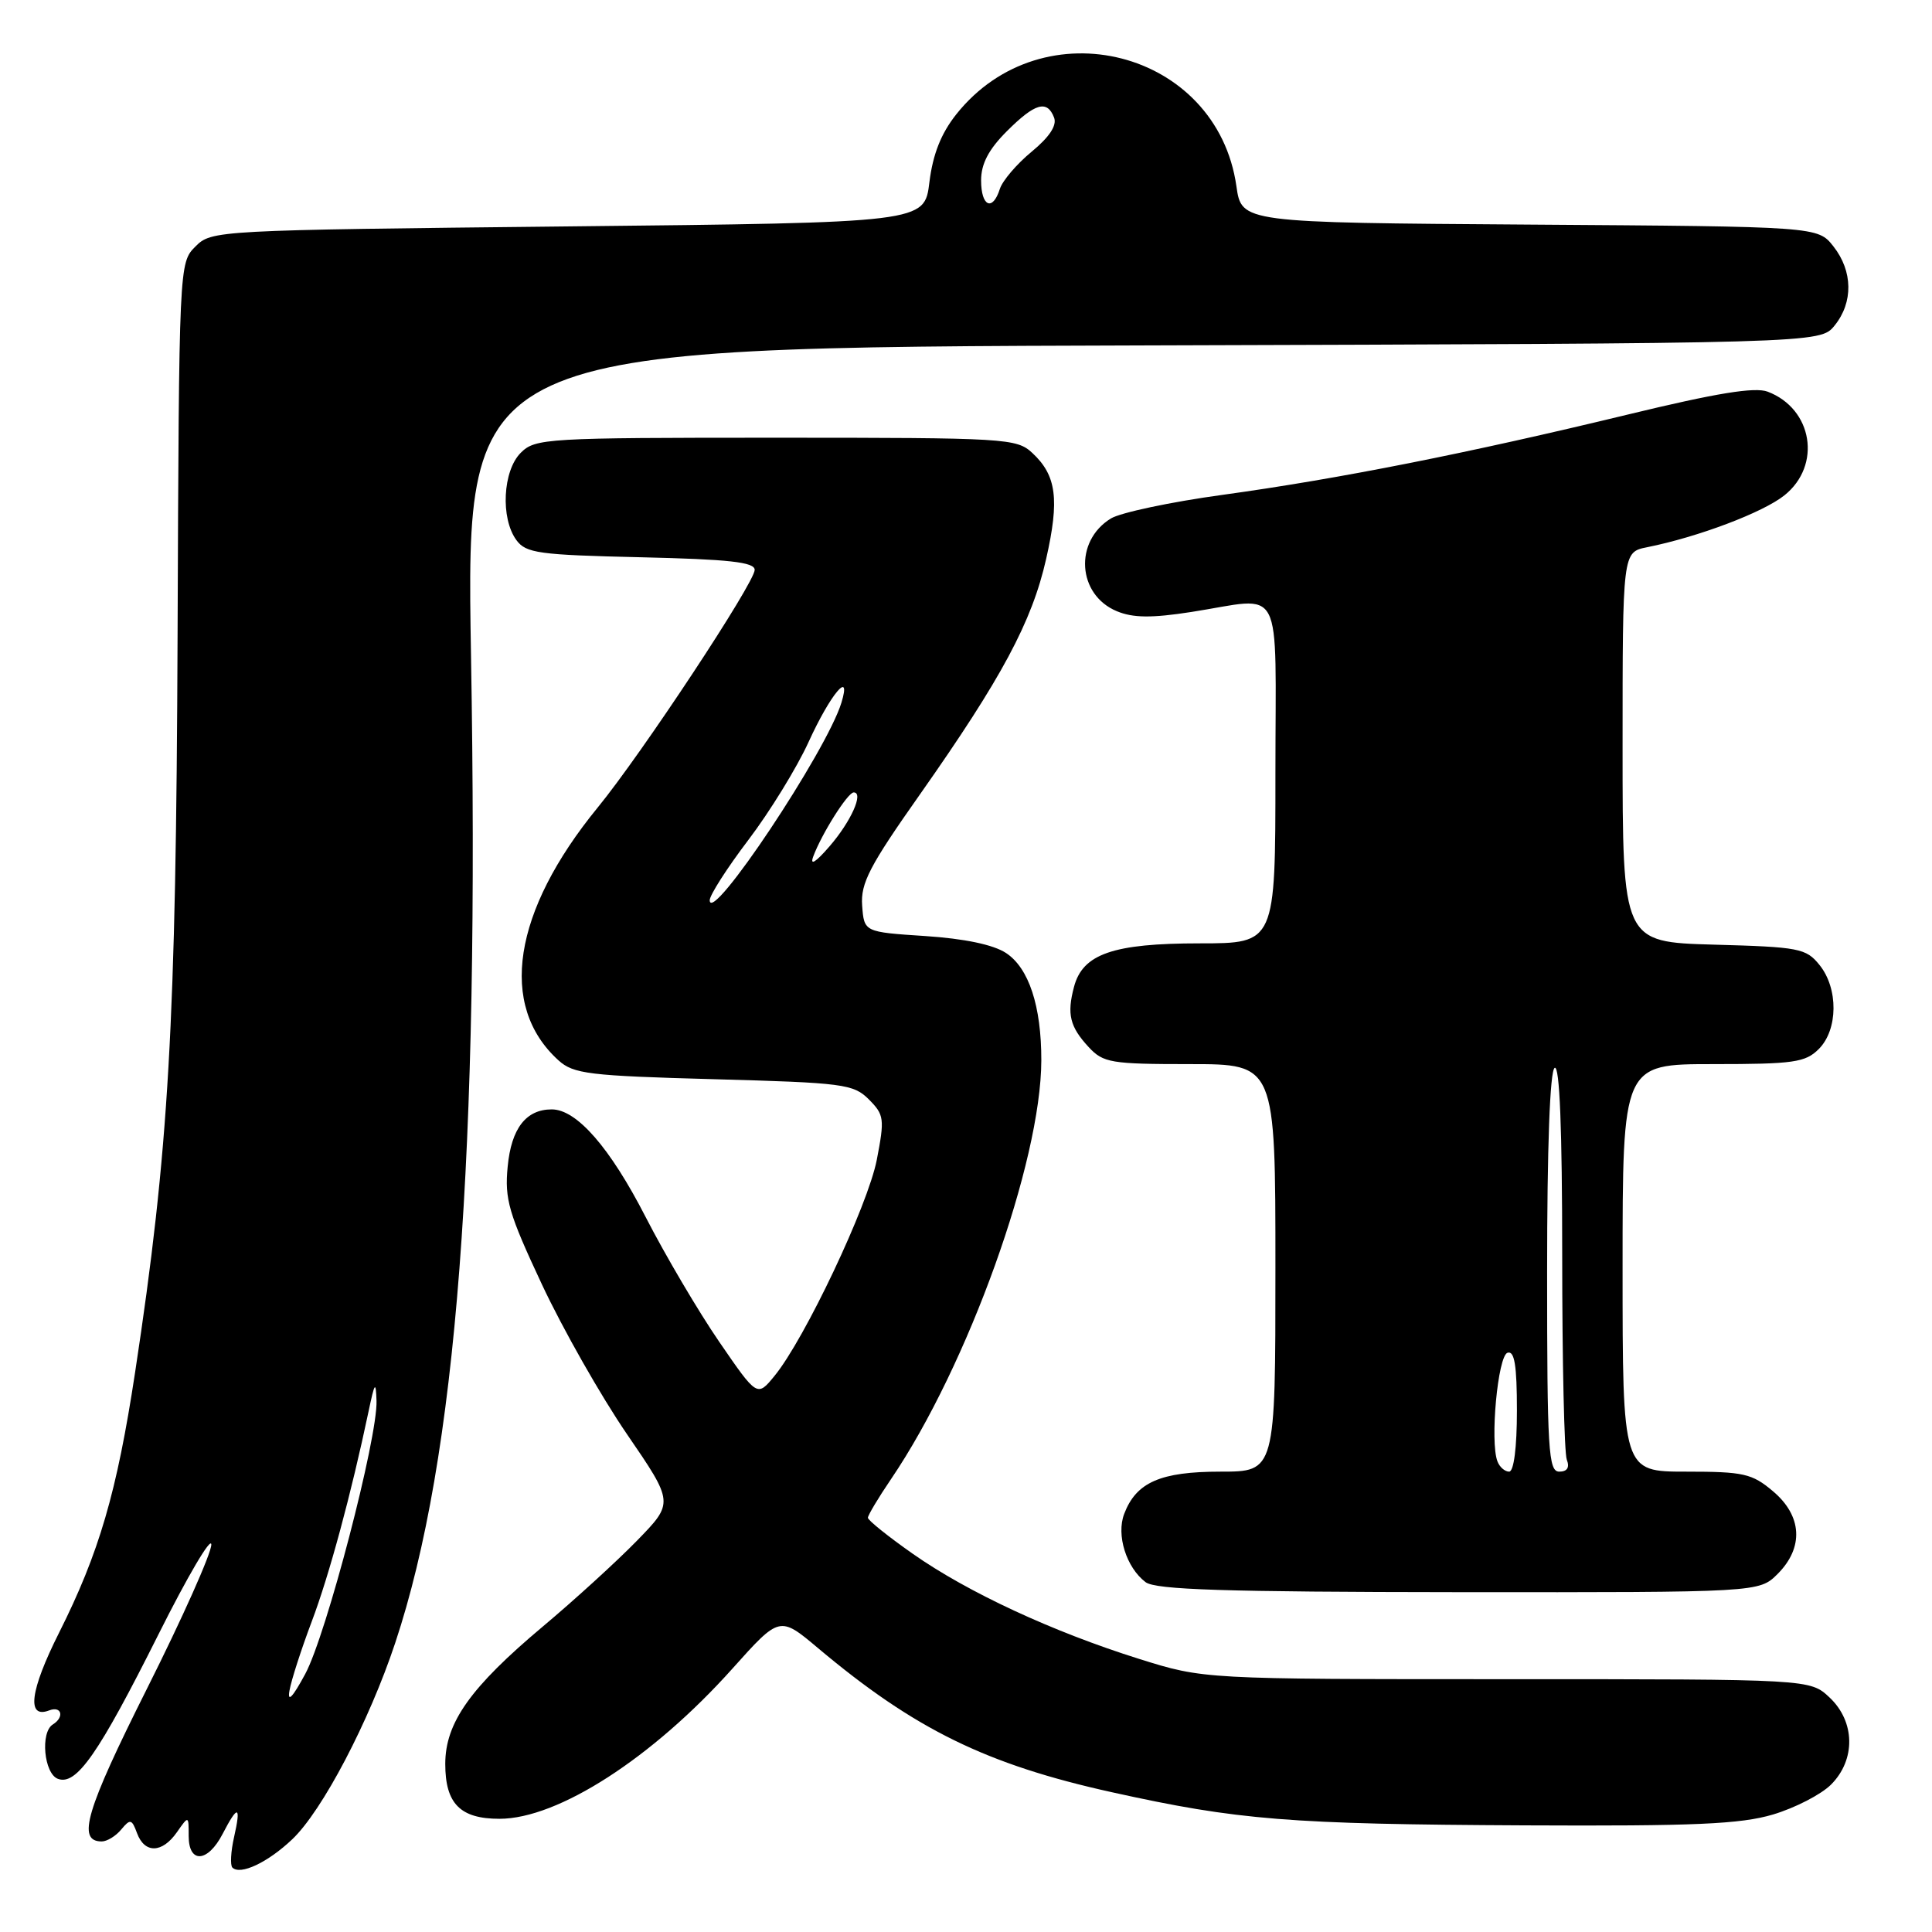 <?xml version="1.0" encoding="UTF-8" standalone="no"?>
<!DOCTYPE svg PUBLIC "-//W3C//DTD SVG 1.1//EN" "http://www.w3.org/Graphics/SVG/1.1/DTD/svg11.dtd" >
<svg xmlns="http://www.w3.org/2000/svg" xmlns:xlink="http://www.w3.org/1999/xlink" version="1.1" viewBox="0 0 256 256">
 <g >
 <path fill="currentColor"
d=" M 38.73 243.71 C 42.71 239.93 48.91 228.11 52.37 217.69 C 60.52 193.17 63.56 153.54 62.41 86.77 C 61.72 46.03 61.72 46.03 151.45 45.77 C 241.18 45.50 241.18 45.50 243.09 43.14 C 245.58 40.07 245.52 35.93 242.94 32.65 C 240.87 30.02 240.87 30.02 202.70 29.76 C 164.52 29.50 164.52 29.50 163.83 24.67 C 161.26 6.65 138.17 0.74 126.71 15.15 C 124.69 17.70 123.61 20.43 123.15 24.15 C 122.50 29.50 122.50 29.50 75.28 30.00 C 28.51 30.50 28.03 30.52 25.89 32.67 C 23.73 34.82 23.72 35.04 23.53 84.17 C 23.33 135.91 22.38 152.35 17.90 181.85 C 15.49 197.72 13.14 205.77 7.82 216.36 C 3.97 224.02 3.49 227.79 6.51 226.64 C 8.17 226.00 8.57 227.53 7.00 228.50 C 5.32 229.54 5.83 235.00 7.66 235.70 C 10.12 236.64 13.04 232.45 21.01 216.54 C 24.85 208.86 28.00 203.52 28.00 204.67 C 28.00 205.83 24.17 214.41 19.48 223.75 C 11.36 239.94 10.16 244.00 13.48 244.00 C 14.18 244.00 15.35 243.29 16.07 242.41 C 17.26 240.98 17.47 241.03 18.16 242.91 C 19.17 245.63 21.49 245.57 23.44 242.78 C 25.00 240.55 25.00 240.55 25.00 243.28 C 25.00 246.97 27.53 246.81 29.50 243.00 C 31.53 239.08 31.97 239.21 31.01 243.45 C 30.58 245.35 30.49 247.15 30.79 247.46 C 31.84 248.51 35.49 246.79 38.73 243.71 Z  M 234.94 240.43 C 237.85 239.56 241.31 237.78 242.62 236.47 C 245.91 233.18 245.83 228.12 242.42 224.92 C 239.84 222.50 239.84 222.50 199.67 222.50 C 159.50 222.50 159.50 222.50 150.93 219.81 C 139.44 216.20 128.23 210.99 120.97 205.90 C 117.69 203.60 115.00 201.44 115.00 201.11 C 115.01 200.77 116.38 198.47 118.06 196.00 C 128.27 180.95 137.95 153.97 137.98 140.50 C 137.99 133.31 136.33 128.26 133.29 126.27 C 131.61 125.17 127.77 124.37 122.59 124.03 C 114.50 123.50 114.50 123.50 114.24 120.00 C 114.02 117.04 115.20 114.76 121.92 105.23 C 132.73 89.86 136.74 82.39 138.62 74.06 C 140.41 66.17 139.99 63.00 136.80 60.03 C 134.71 58.08 133.39 58.00 102.81 58.00 C 72.33 58.00 70.92 58.08 69.00 60.00 C 66.62 62.38 66.30 68.66 68.42 71.56 C 69.69 73.30 71.37 73.53 84.92 73.84 C 96.59 74.11 100.00 74.48 100.00 75.51 C 100.00 77.21 85.06 99.84 79.20 107.00 C 67.94 120.77 66.00 133.26 74.00 140.50 C 75.99 142.30 78.02 142.55 94.58 143.00 C 111.77 143.47 113.09 143.64 115.13 145.68 C 117.16 147.72 117.23 148.24 116.18 153.68 C 115.00 159.74 106.63 177.43 102.63 182.31 C 100.33 185.12 100.33 185.12 95.31 177.81 C 92.55 173.79 88.16 166.34 85.55 161.26 C 80.83 152.06 76.42 147.00 73.11 147.00 C 69.70 147.00 67.75 149.52 67.27 154.58 C 66.85 158.91 67.40 160.78 71.81 170.20 C 74.57 176.09 79.63 185.00 83.06 190.01 C 89.30 199.12 89.30 199.12 84.40 204.15 C 81.71 206.91 76.09 212.03 71.93 215.52 C 62.33 223.58 59.00 228.27 59.00 233.73 C 59.00 238.99 60.98 241.00 66.18 241.00 C 73.95 241.00 86.45 232.94 97.05 221.10 C 103.31 214.11 103.31 214.11 108.40 218.39 C 121.19 229.14 130.71 233.81 147.38 237.49 C 164.07 241.18 170.78 241.72 202.07 241.87 C 224.53 241.98 230.62 241.71 234.94 240.43 Z  M 235.55 208.55 C 239.04 205.05 238.80 200.85 234.92 197.59 C 232.15 195.25 231.03 195.00 223.42 195.00 C 215.00 195.00 215.00 195.00 215.00 168.00 C 215.00 141.00 215.00 141.00 227.00 141.00 C 237.67 141.00 239.22 140.78 241.00 139.00 C 243.56 136.44 243.61 130.97 241.09 127.86 C 239.31 125.65 238.39 125.48 227.09 125.17 C 215.00 124.83 215.00 124.83 215.00 99.00 C 215.00 73.16 215.00 73.16 218.25 72.51 C 224.99 71.16 233.61 67.91 236.45 65.63 C 241.41 61.66 240.20 54.17 234.23 51.90 C 232.53 51.25 227.45 52.08 215.69 54.93 C 194.58 60.04 177.47 63.44 162.00 65.57 C 155.12 66.51 148.46 67.93 147.20 68.70 C 142.29 71.71 142.75 78.82 147.99 80.99 C 150.13 81.88 152.59 81.91 157.86 81.09 C 170.30 79.16 169.00 76.66 169.00 102.50 C 169.00 125.00 169.00 125.00 158.95 125.00 C 147.49 125.00 143.46 126.40 142.31 130.77 C 141.35 134.39 141.76 136.05 144.26 138.75 C 146.19 140.83 147.21 141.00 157.67 141.00 C 169.00 141.00 169.00 141.00 169.00 168.00 C 169.00 195.00 169.00 195.00 161.72 195.00 C 153.77 195.00 150.55 196.41 148.96 200.60 C 147.89 203.41 149.24 207.70 151.79 209.64 C 153.12 210.65 162.23 210.94 193.30 210.97 C 233.09 211.00 233.09 211.00 235.55 208.55 Z  M 38.36 224.00 C 38.60 222.62 39.93 218.51 41.31 214.85 C 43.63 208.71 46.53 197.97 48.84 187.00 C 49.65 183.14 49.80 182.94 49.89 185.61 C 50.06 190.50 43.24 216.64 40.44 221.82 C 38.77 224.92 38.06 225.66 38.36 224.00 Z  M 130.00 23.90 C 130.00 21.71 131.00 19.80 133.40 17.40 C 137.14 13.66 138.75 13.19 139.67 15.58 C 140.07 16.62 139.06 18.15 136.70 20.10 C 134.73 21.72 132.84 23.94 132.49 25.02 C 131.53 28.06 130.00 27.37 130.00 23.90 Z  M 94.04 119.30 C 94.02 118.64 96.32 115.04 99.16 111.30 C 102.00 107.56 105.59 101.72 107.14 98.32 C 110.02 92.00 112.88 88.58 111.49 93.12 C 109.52 99.55 94.15 122.60 94.04 119.30 Z  M 107.76 113.49 C 108.87 110.49 112.33 105.00 113.12 105.00 C 114.49 105.00 112.76 108.86 109.92 112.14 C 108.08 114.27 107.29 114.76 107.76 113.49 Z  M 198.42 193.64 C 197.41 191.03 198.47 179.67 199.75 179.25 C 200.68 178.94 201.00 180.90 201.00 186.92 C 201.00 191.80 200.59 195.00 199.97 195.00 C 199.40 195.00 198.70 194.39 198.42 193.64 Z  M 205.00 168.56 C 205.00 152.01 205.37 141.89 206.00 141.50 C 206.66 141.09 207.00 149.63 207.00 166.36 C 207.00 180.37 207.27 192.55 207.61 193.42 C 208.01 194.46 207.66 195.00 206.61 195.00 C 205.17 195.00 205.00 192.18 205.00 168.56 Z "/>
</g>
</svg>